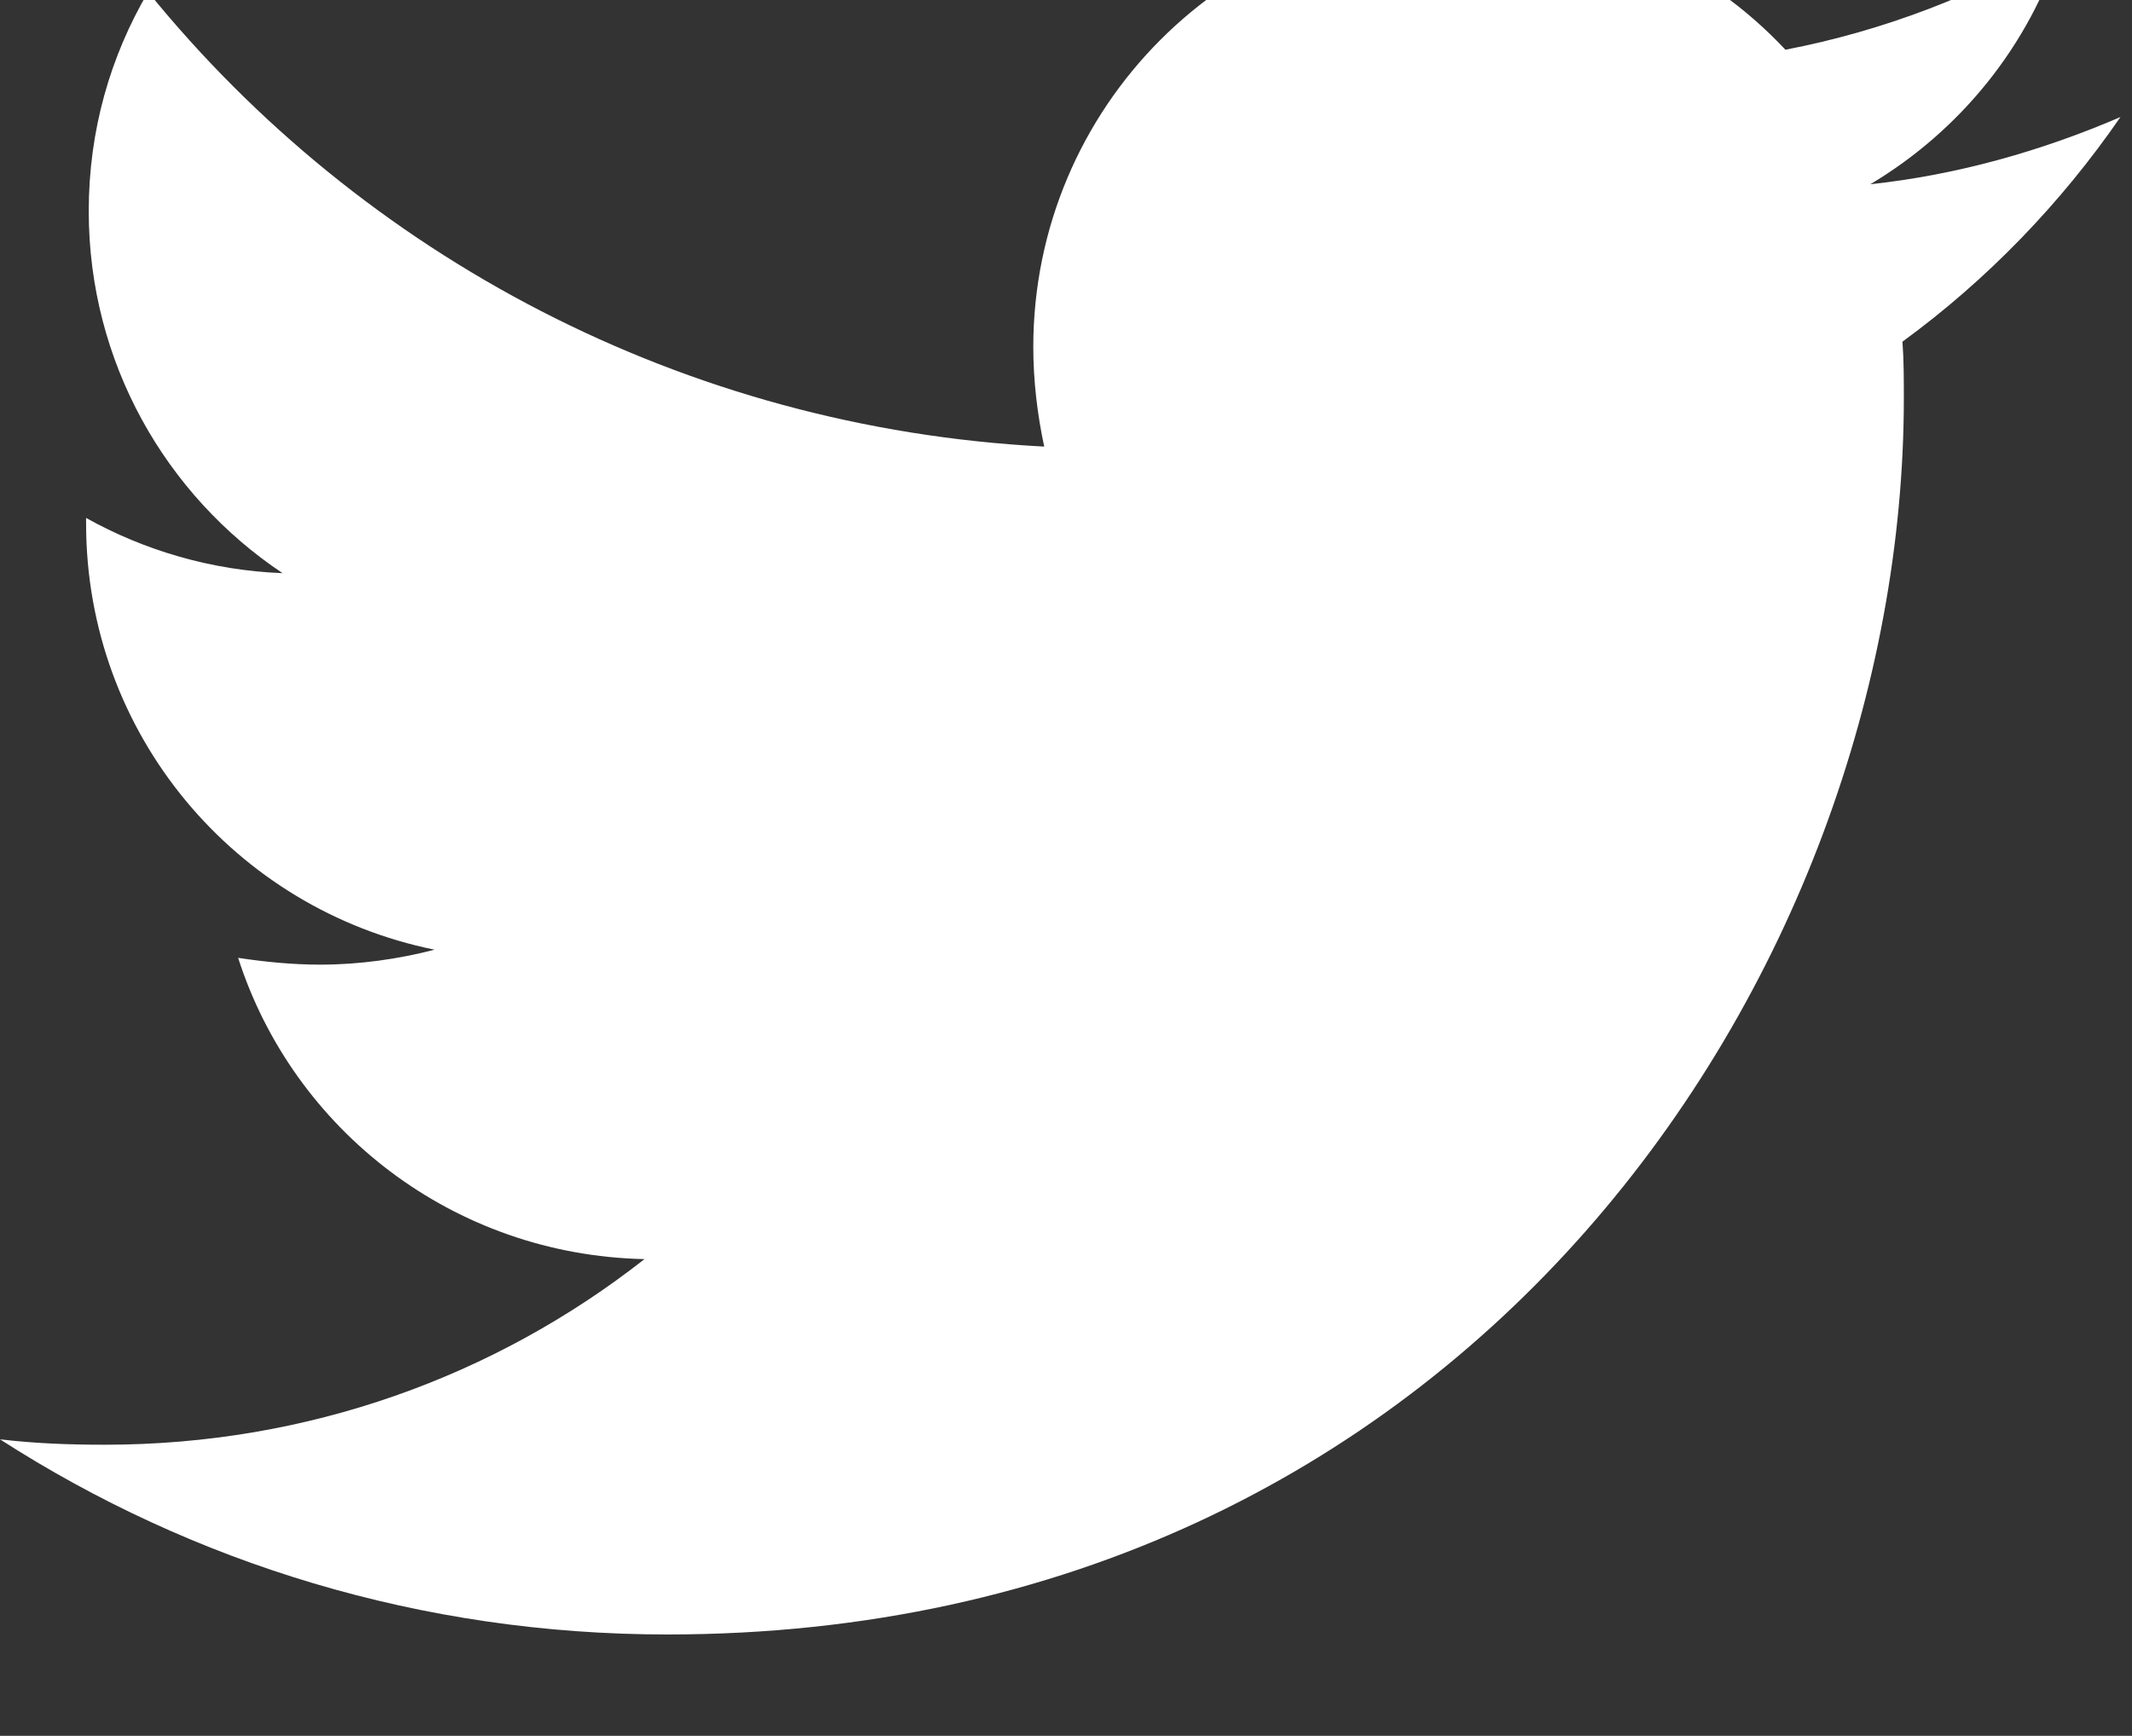 <?xml version="1.0" encoding="utf-8"?>
<!-- Generator: Adobe Illustrator 15.0.0, SVG Export Plug-In . SVG Version: 6.00 Build 0)  -->
<!DOCTYPE svg PUBLIC "-//W3C//DTD SVG 1.1//EN" "http://www.w3.org/Graphics/SVG/1.1/DTD/svg11.dtd">
<svg version="1.1" id="Layer_1" xmlns="http://www.w3.org/2000/svg" xmlns:xlink="http://www.w3.org/1999/xlink" x="0px" y="0px"
	 width="20.109px" height="16.375px" viewBox="0 0 20.109 16.375" enable-background="new 0 0 20.109 16.375" xml:space="preserve">
<rect x="0" y="0" width="20.109" height="16.375" fill="#333333" stroke="none"/>
<g>
	<path fill="#FFFFFF" d="M17.957,3.756c0,5.418-4.125,11.663-11.663,11.663c-2.321,0-4.479-0.673-6.294-1.841
		c0.33,0.039,0.647,0.051,0.99,0.051c1.917,0,3.68-0.646,5.089-1.751C4.276,11.84,2.767,10.66,2.246,9.036
		C2.5,9.074,2.754,9.1,3.021,9.1c0.368,0,0.735-0.052,1.078-0.141c-1.878-0.38-3.287-2.03-3.287-4.022V4.886
		c0.546,0.305,1.18,0.495,1.853,0.521C1.561,4.67,0.837,3.414,0.837,1.992c0-0.761,0.203-1.459,0.56-2.068
		c2.018,2.487,5.05,4.112,8.452,4.289C9.784,3.909,9.746,3.591,9.746,3.274c0-2.259,1.827-4.099,4.1-4.099
		c1.181,0,2.245,0.495,2.994,1.294c0.928-0.178,1.814-0.521,2.603-0.99c-0.305,0.952-0.951,1.751-1.802,2.259
		C18.465,1.65,19.264,1.421,20,1.104c-0.559,0.812-1.257,1.536-2.056,2.119C17.957,3.401,17.957,3.579,17.957,3.756z"/>
</g>
</svg>
